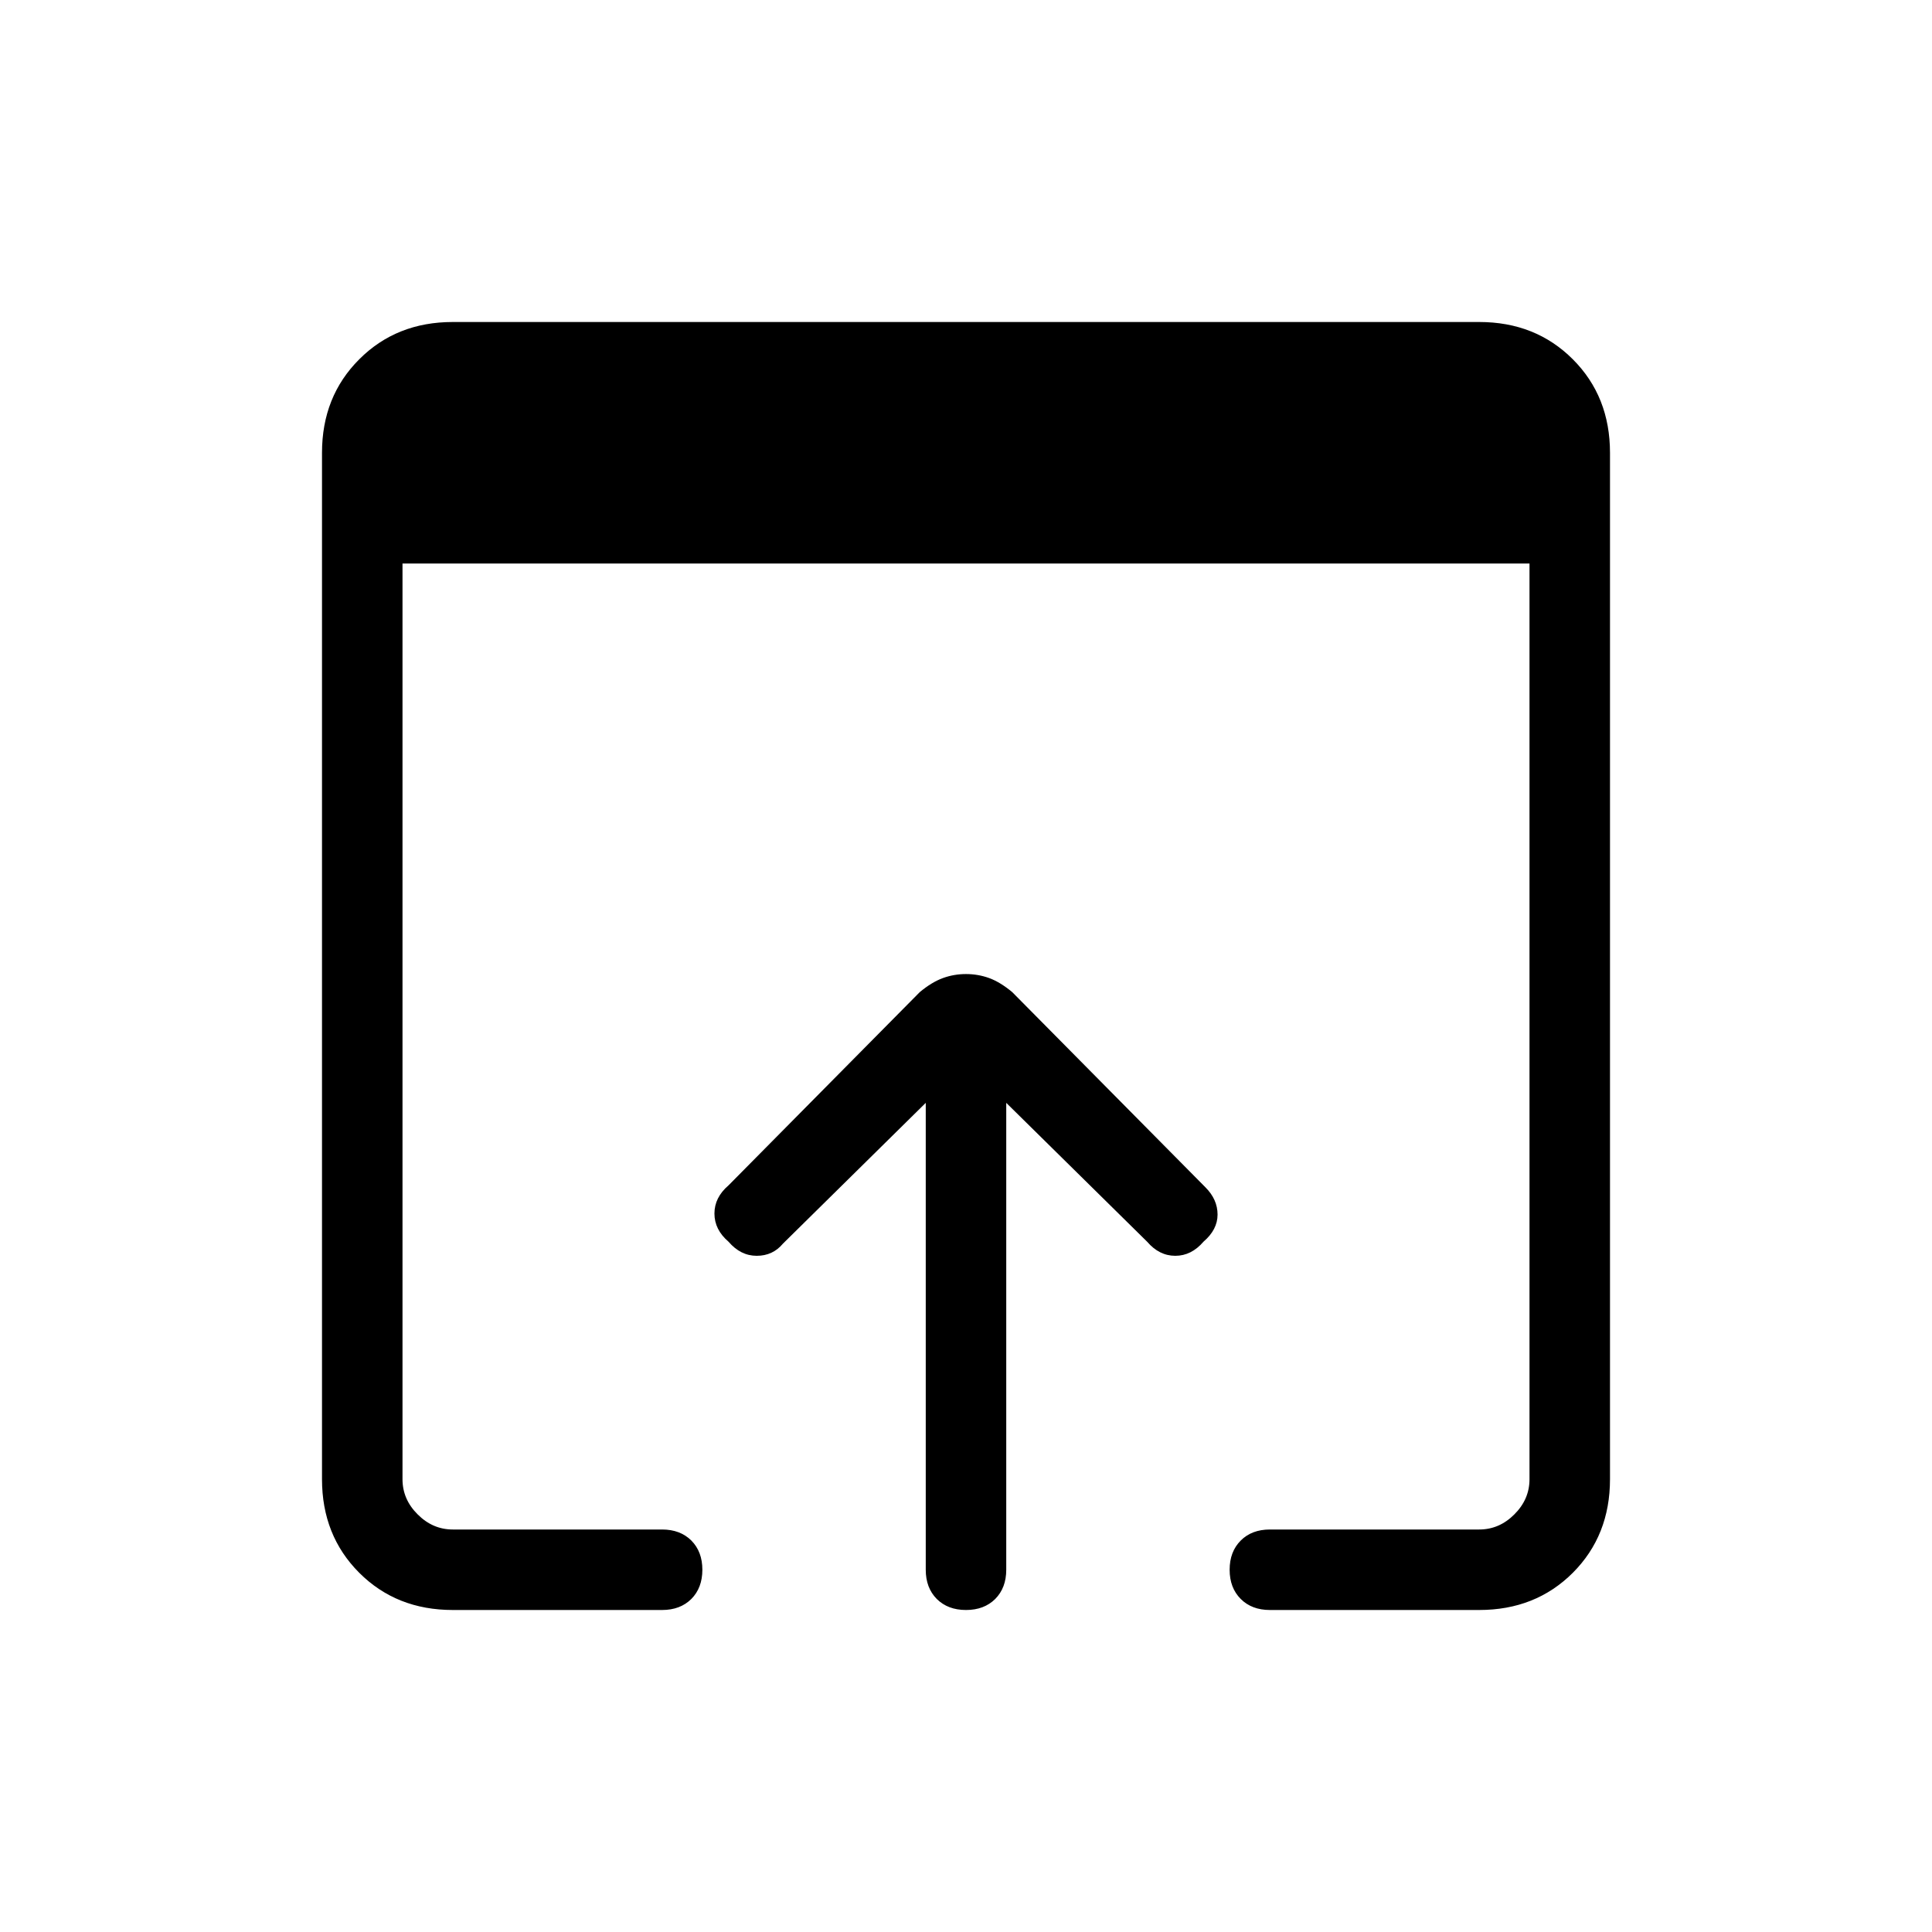 <svg xmlns="http://www.w3.org/2000/svg" height="24" width="24"><path d="M12 20Q11.775 20 11.637 19.863Q11.5 19.725 11.5 19.5V13.7L9.725 15.45Q9.6 15.6 9.4 15.6Q9.2 15.6 9.05 15.425Q8.875 15.275 8.875 15.075Q8.875 14.875 9.05 14.725L11.425 12.325Q11.575 12.2 11.713 12.15Q11.85 12.1 12 12.1Q12.15 12.1 12.288 12.15Q12.425 12.2 12.575 12.325L14.975 14.75Q15.125 14.9 15.125 15.088Q15.125 15.275 14.95 15.425Q14.8 15.6 14.6 15.6Q14.4 15.6 14.25 15.425L12.5 13.7V19.5Q12.5 19.725 12.363 19.863Q12.225 20 12 20ZM5.625 20Q4.925 20 4.463 19.538Q4 19.075 4 18.375V5.625Q4 4.925 4.463 4.463Q4.925 4 5.625 4H18.375Q19.075 4 19.538 4.463Q20 4.925 20 5.625V18.375Q20 19.075 19.538 19.538Q19.075 20 18.375 20H15.775Q15.55 20 15.413 19.863Q15.275 19.725 15.275 19.5Q15.275 19.275 15.413 19.137Q15.55 19 15.775 19H18.375Q18.625 19 18.812 18.812Q19 18.625 19 18.375V7H5V18.375Q5 18.625 5.188 18.812Q5.375 19 5.625 19H8.225Q8.45 19 8.588 19.137Q8.725 19.275 8.725 19.5Q8.725 19.725 8.588 19.863Q8.45 20 8.225 20Z"/></svg>